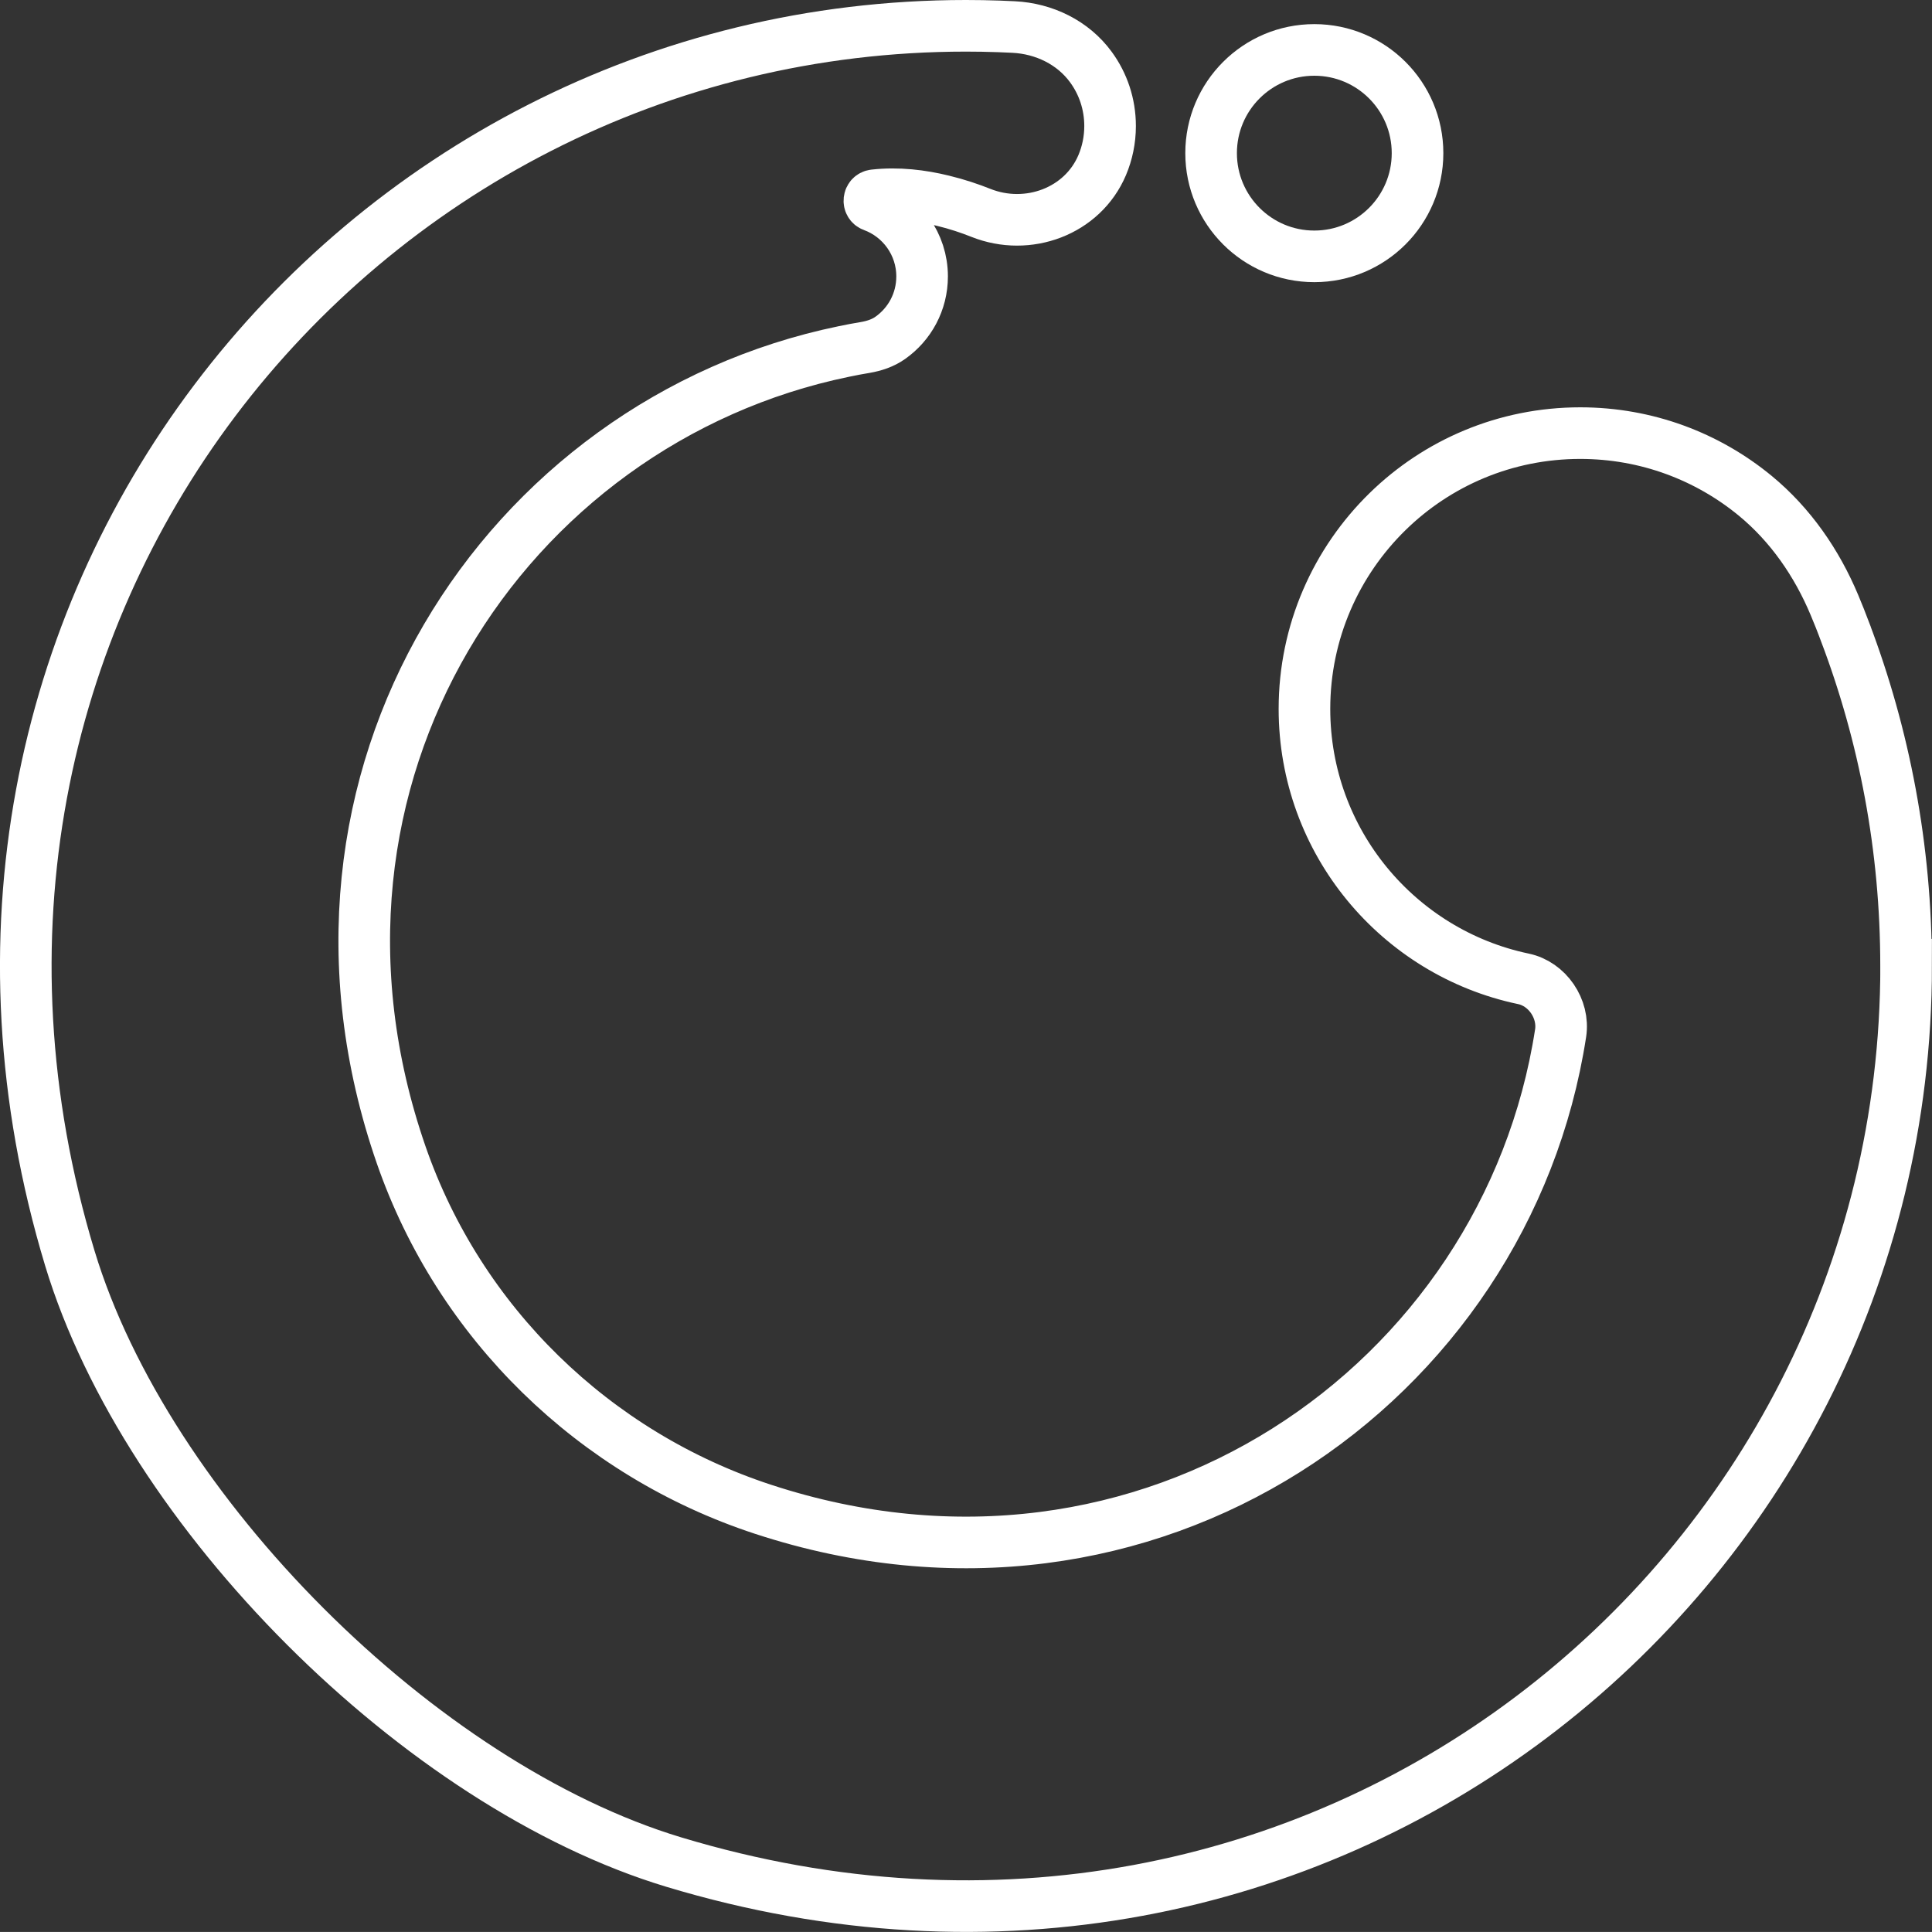 <?xml version="1.0" encoding="UTF-8"?>
<svg id="Layer_1" data-name="Layer 1" xmlns="http://www.w3.org/2000/svg" viewBox="0 0 299.49 299.48">
  <rect x="0" y="0" width="299.49" height="299.48" fill="#333333" stroke="none"/>
  <defs>
    <style>
      .cls-1 {
        fill: none;
        stroke: #fff;
        stroke-miterlimit: 10;
        stroke-width: 8px;
      }
    </style>
  </defs>
  <path class="cls-1" d="M295.48,149.74c0,95.19-91.27,169.07-191.07,138.9-39.32-11.88-81.68-54.25-93.58-93.58C-19.33,95.27,54.55,4,149.74,4c1.71,0,3.41.03,5.11.09.76.03,1.53.06,2.28.1,4.71.23,9.2,2.4,11.98,6.21,1.88,2.57,2.97,5.72,2.97,9.14,0,2.15-.44,4.2-1.22,6.05-3.05,7.2-11.53,10.3-18.8,7.41-1.65-.66-3.67-1.35-5.91-1.89-3.25-.8-6.95-1.26-10.64-.84-.88.1-1.02,1.34-.19,1.64,4.45,1.64,7.62,5.92,7.62,10.94,0,3.94-1.94,7.41-4.93,9.52-1.14.81-2.49,1.25-3.87,1.49-1.13.18-2.24.4-3.35.63-52.54,10.84-88.94,65.88-68.6,124.54,9.03,26.04,29.91,46.35,56.09,54.93,59.72,19.6,115.25-19.34,123.64-73.81.58-3.77-2.06-7.65-5.79-8.42-19.37-4.07-33.92-21.26-33.92-41.84,0-11.99,4.94-22.82,12.89-30.59,7.7-7.53,18.24-12.16,29.86-12.16,10.31,0,19.76,3.64,27.14,9.72,5.46,4.5,9.54,10.42,12.27,16.94.57,1.36,1.12,2.74,1.64,4.12,0,0,0,.02,0,.02,6.11,16.09,9.46,33.54,9.46,51.78v.02Z"/>
  <circle class="cls-1" cx="203.74" cy="23.74" r="16"/>
</svg>